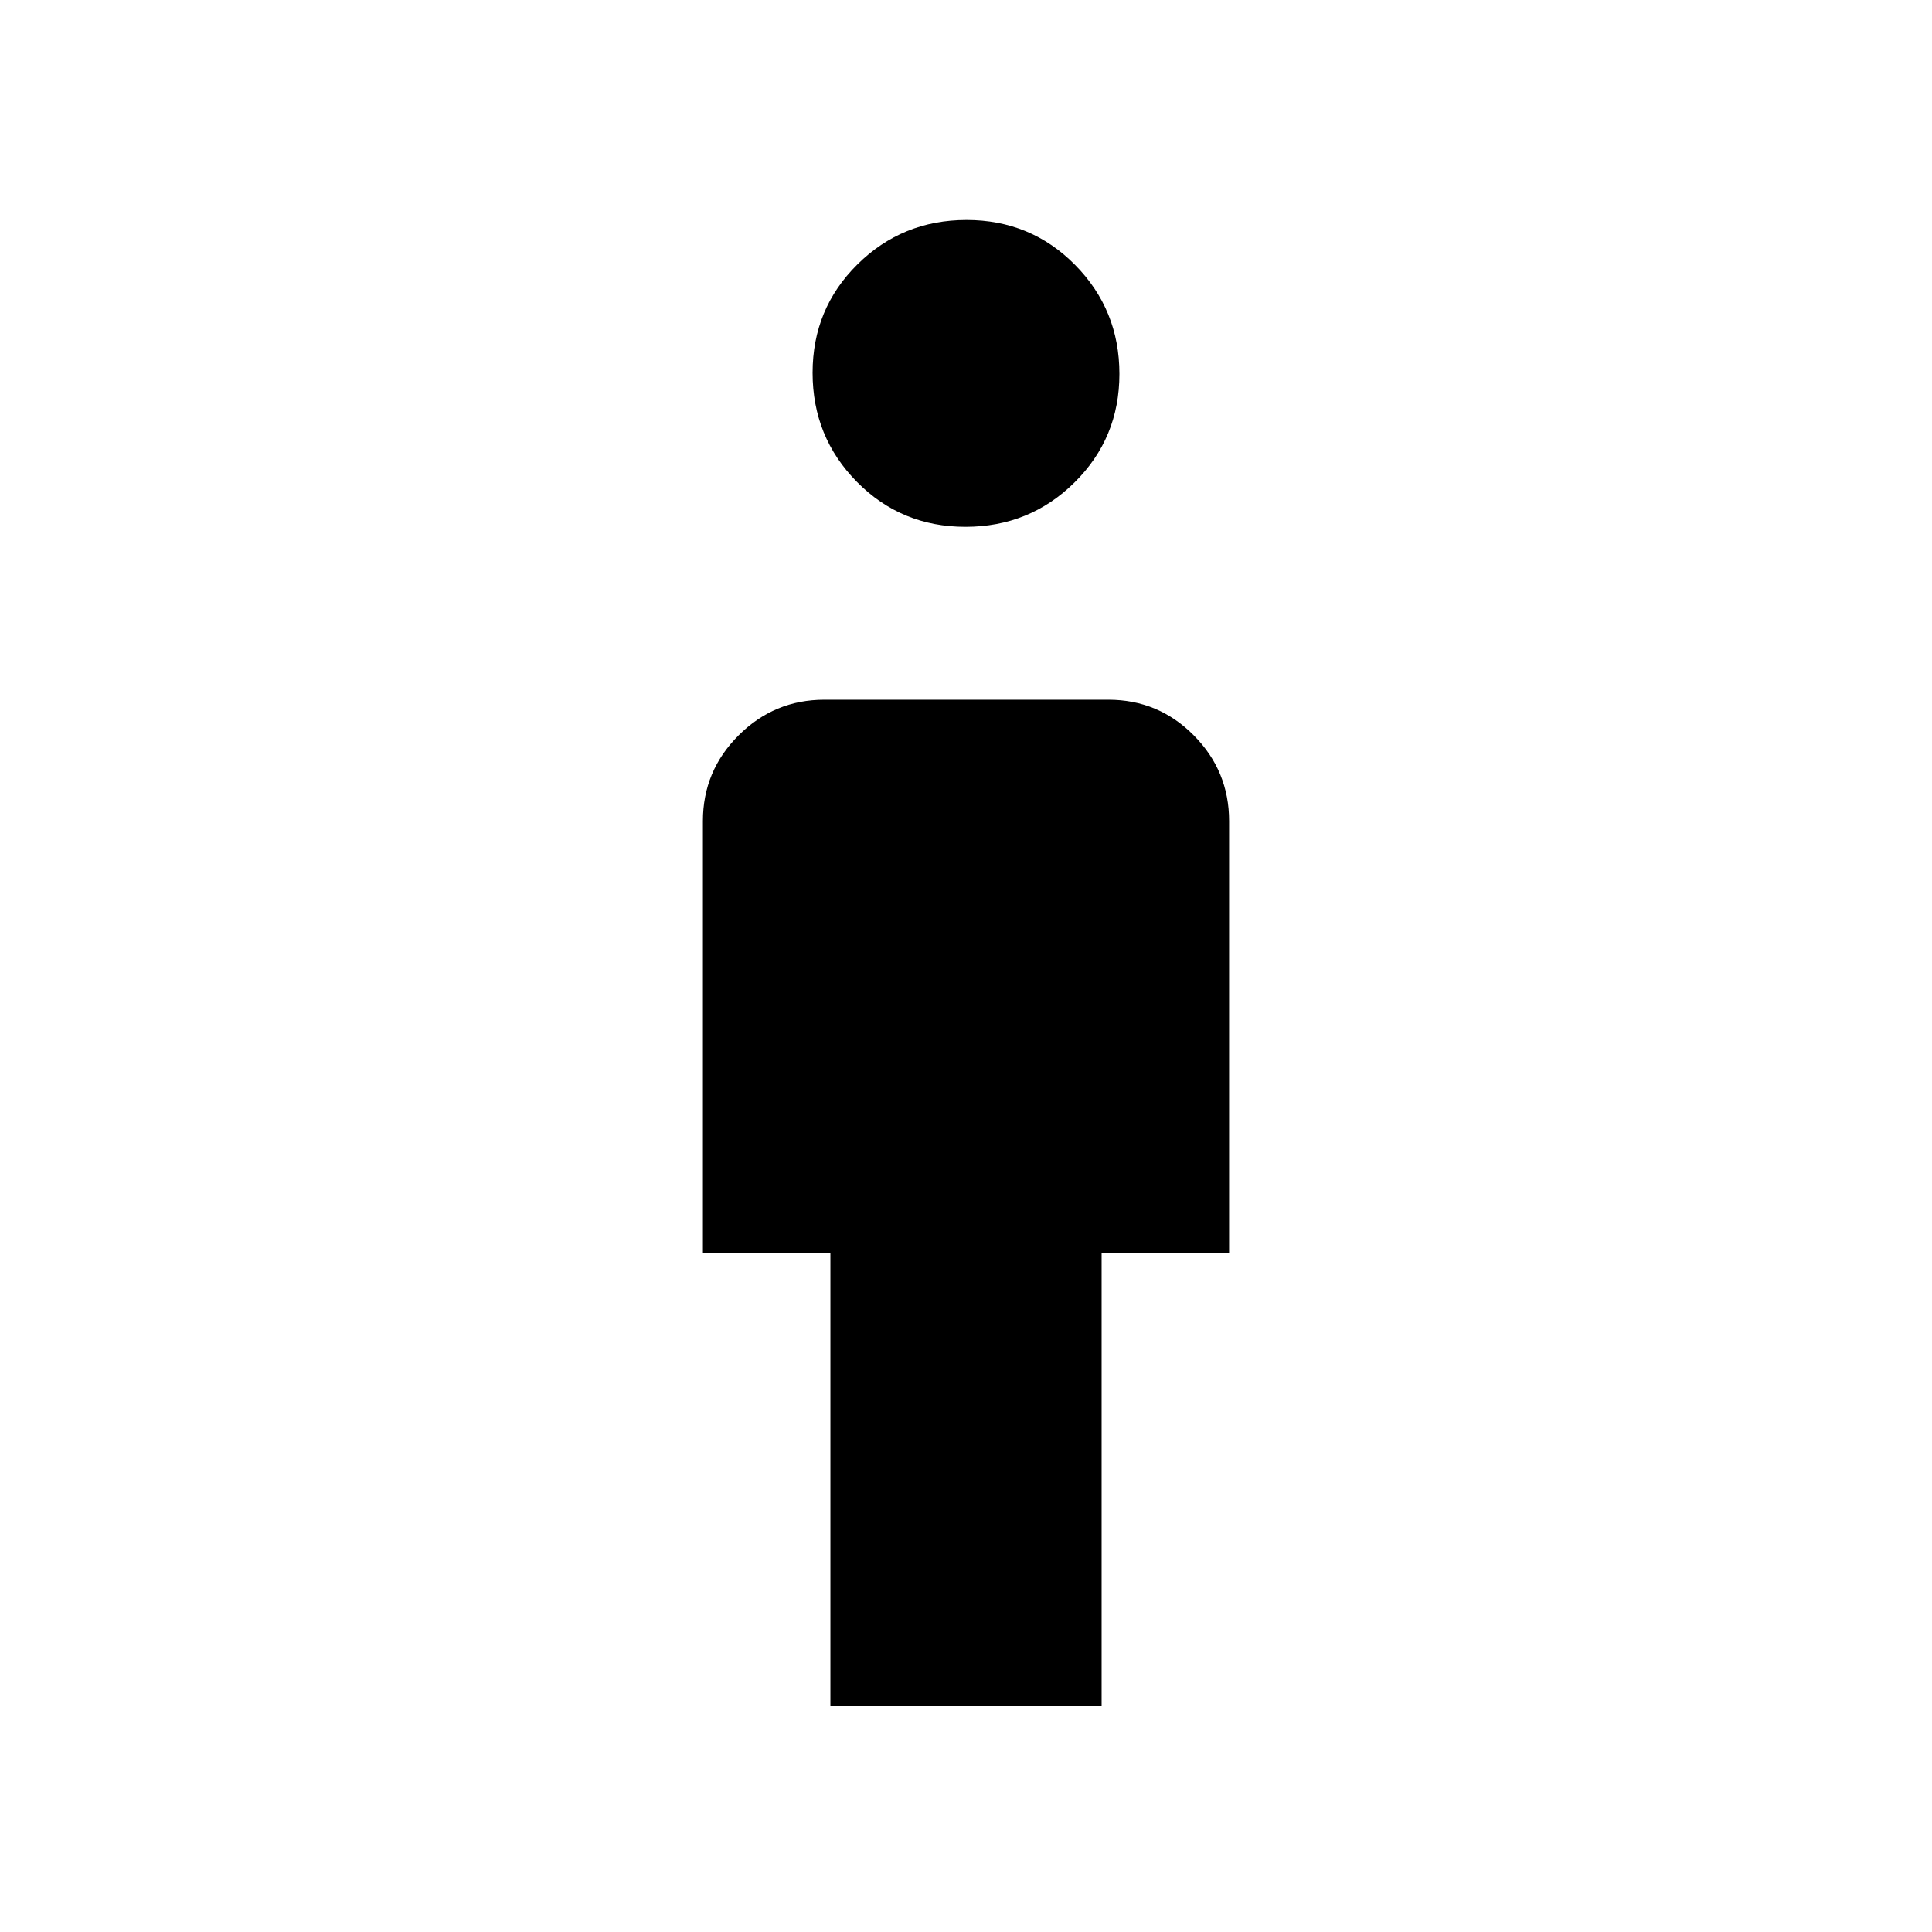 <svg xmlns="http://www.w3.org/2000/svg" height="20" viewBox="0 -960 960 960" width="20"><path d="M412.62-112.46v-225.08h-63.35v-214.5q0-24.86 17.73-42.56 17.73-17.71 42.63-17.71h141.1q24.89 0 42.45 17.71 17.55 17.7 17.55 42.56v214.5h-63.35v225.08H412.62Zm67.11-585.77q-31.88 0-53.92-22.31-22.04-22.31-22.04-54.19 0-31.89 22.31-53.92 22.31-22.04 54.19-22.04t53.92 22.31q22.04 22.31 22.04 54.19t-22.31 53.92q-22.31 22.04-54.19 22.04Z"/></svg>